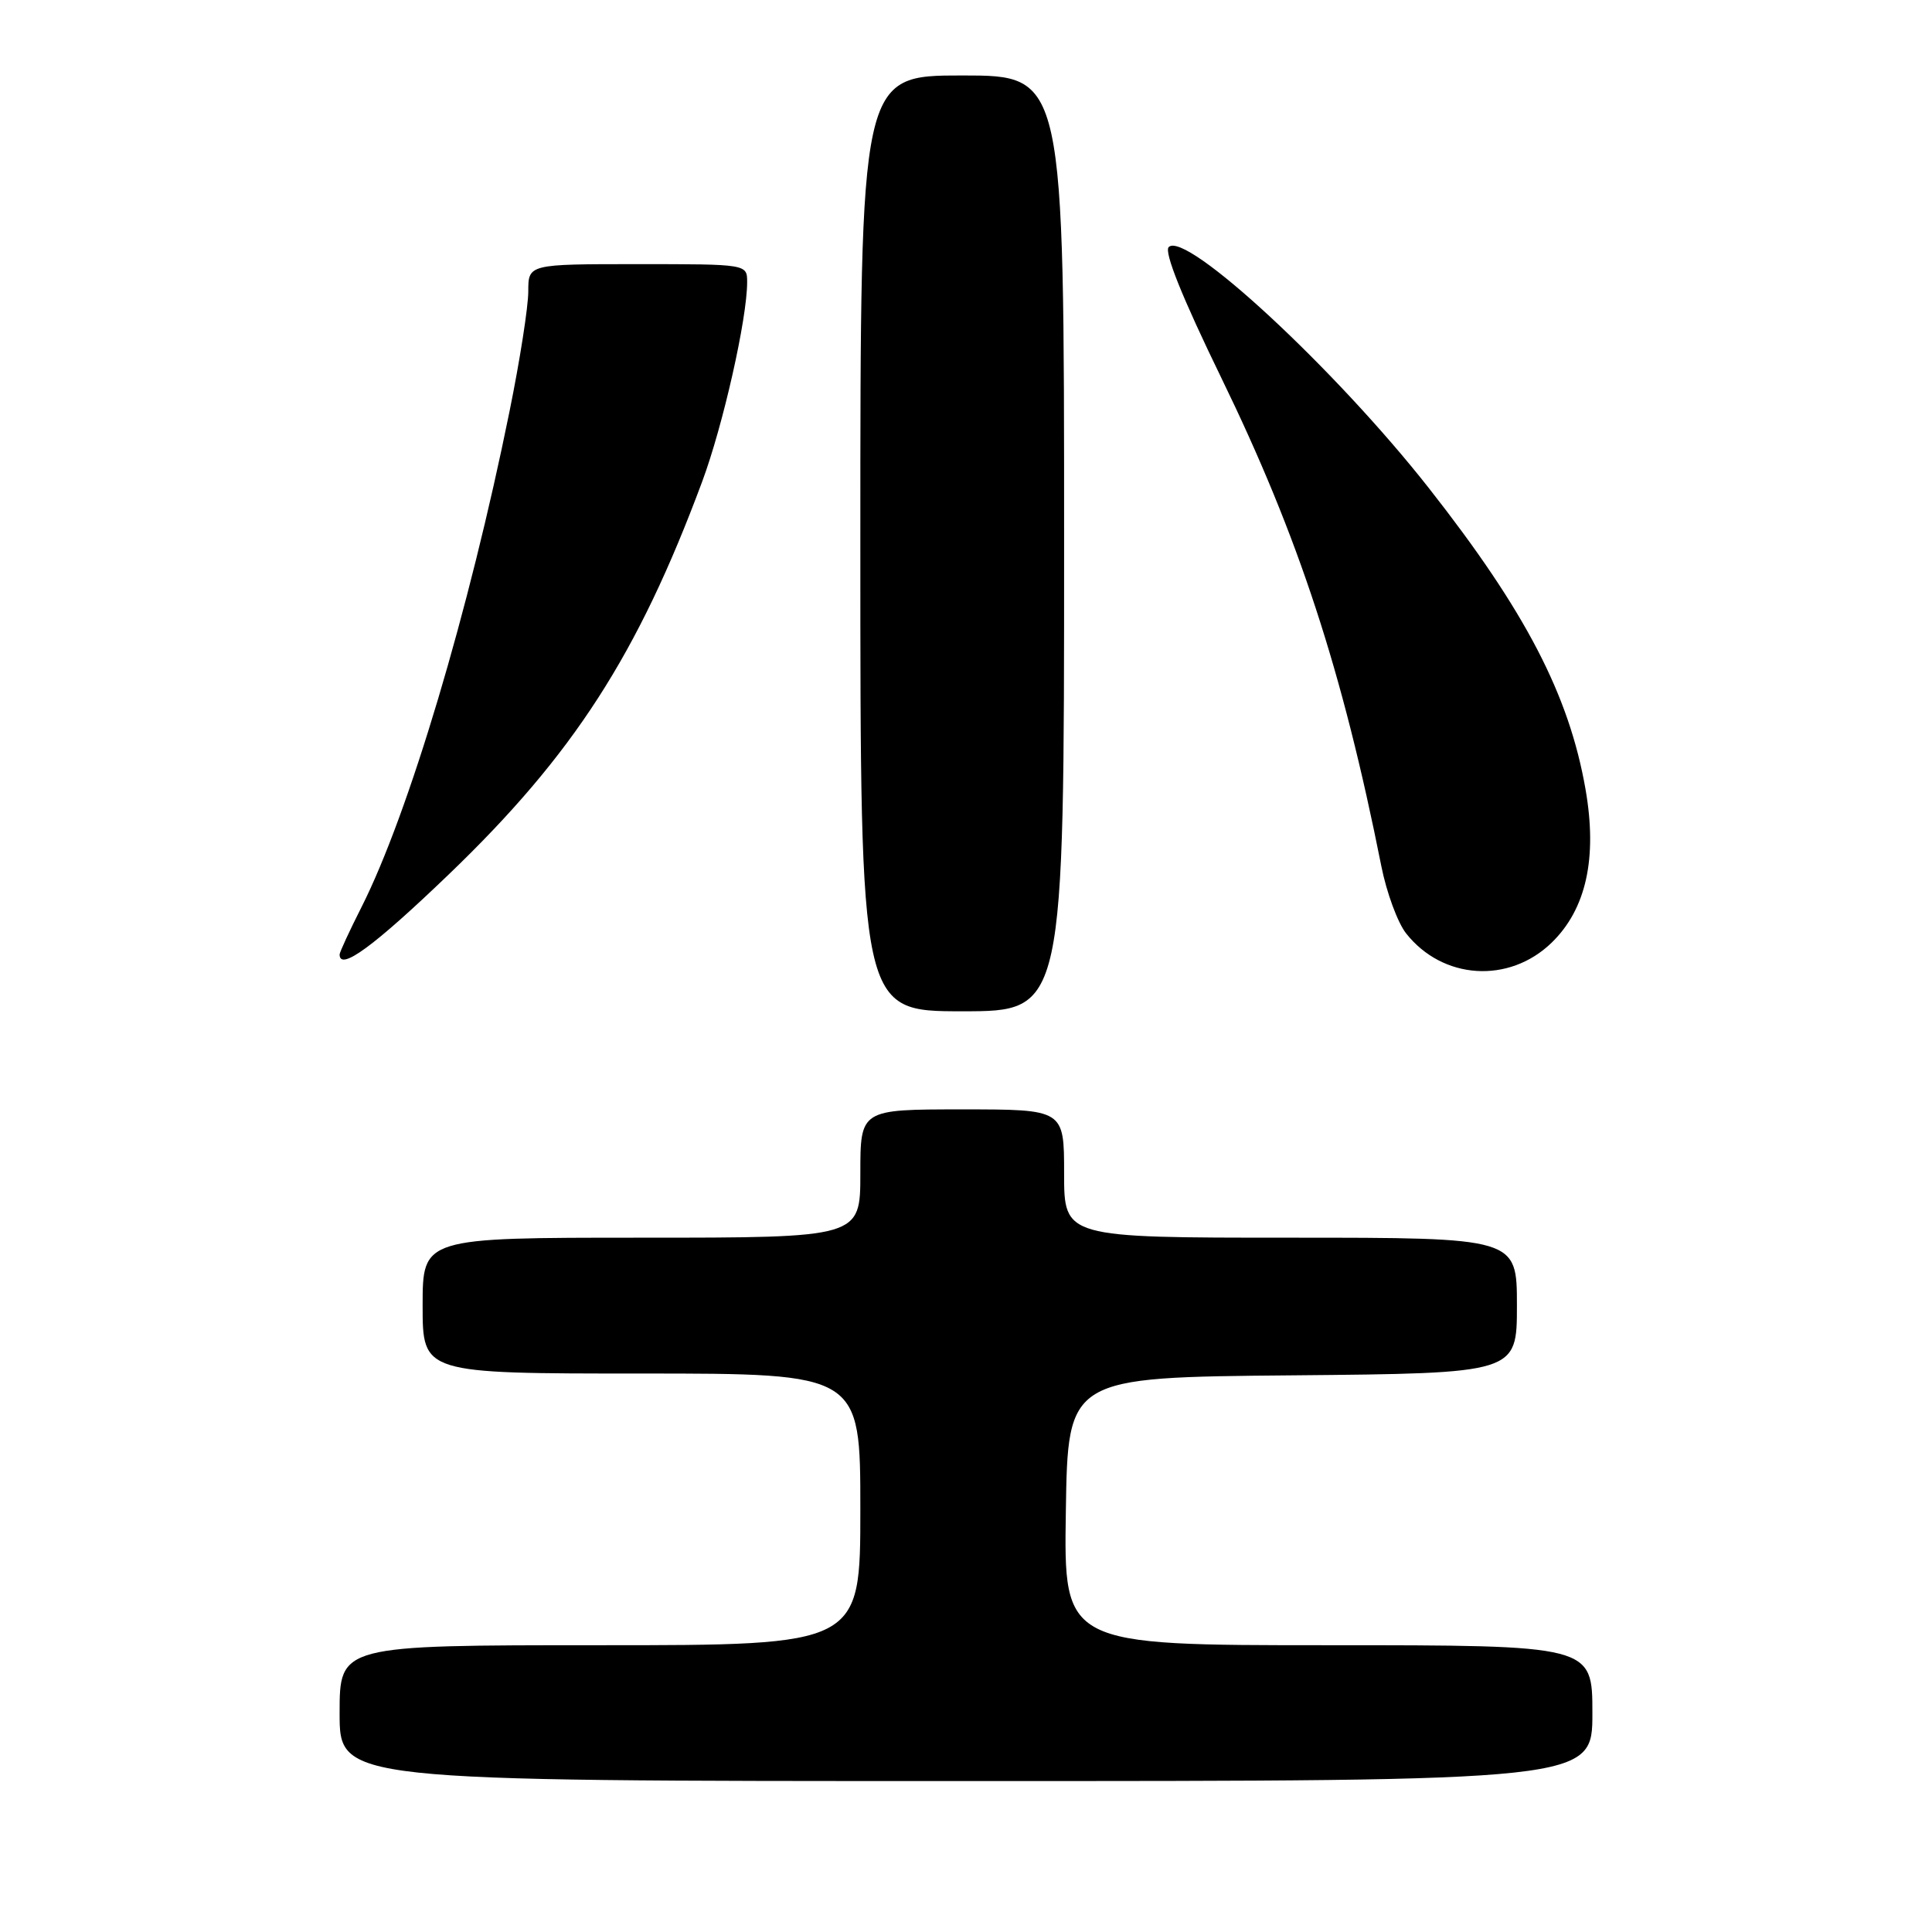 <?xml version="1.0" encoding="UTF-8" standalone="no"?>
<!DOCTYPE svg PUBLIC "-//W3C//DTD SVG 1.1//EN" "http://www.w3.org/Graphics/SVG/1.1/DTD/svg11.dtd" >
<svg xmlns="http://www.w3.org/2000/svg" xmlns:xlink="http://www.w3.org/1999/xlink" version="1.1" viewBox="0 0 256 256">
 <g >
 <path fill="currentColor"
d=" M 211.00 227.00 C 211.00 218.00 211.00 218.00 175.98 218.00 C 140.95 218.00 140.95 218.00 141.23 200.25 C 141.50 182.50 141.50 182.50 171.25 182.24 C 201.00 181.97 201.00 181.97 201.00 172.99 C 201.00 164.00 201.00 164.00 171.00 164.00 C 141.00 164.00 141.00 164.00 141.00 155.50 C 141.00 147.00 141.00 147.00 127.50 147.00 C 114.00 147.00 114.00 147.00 114.00 155.50 C 114.00 164.00 114.00 164.00 85.00 164.00 C 56.00 164.00 56.00 164.00 56.00 173.00 C 56.00 182.00 56.00 182.00 85.00 182.00 C 114.00 182.00 114.00 182.00 114.00 200.00 C 114.00 218.00 114.00 218.00 79.50 218.00 C 45.00 218.00 45.00 218.00 45.00 227.00 C 45.00 236.00 45.00 236.00 128.00 236.00 C 211.00 236.00 211.00 236.00 211.00 227.00 Z  M 141.00 72.00 C 141.00 10.00 141.00 10.00 127.50 10.00 C 114.00 10.00 114.00 10.00 114.00 72.00 C 114.00 134.00 114.00 134.00 127.50 134.00 C 141.00 134.00 141.00 134.00 141.00 72.00 Z  M 205.59 124.92 C 210.18 120.47 211.68 113.70 210.09 104.58 C 207.91 92.10 202.15 81.00 189.38 64.74 C 177.02 48.99 157.09 30.51 154.86 32.74 C 154.22 33.38 156.64 39.40 161.85 50.11 C 172.08 71.14 177.87 88.83 183.04 114.80 C 183.73 118.27 185.20 122.26 186.31 123.67 C 191.15 129.82 199.94 130.39 205.59 124.92 Z  M 59.50 115.83 C 75.98 99.99 84.52 86.74 93.04 63.82 C 95.81 56.37 99.00 42.23 99.00 37.39 C 99.00 35.00 99.00 35.00 84.50 35.00 C 70.00 35.00 70.00 35.00 70.00 38.62 C 70.00 40.62 68.89 47.75 67.52 54.48 C 62.16 80.97 54.14 107.83 47.92 120.16 C 46.31 123.34 45.00 126.18 45.00 126.47 C 45.00 128.73 49.56 125.38 59.50 115.83 Z "/>
</g>
</svg>